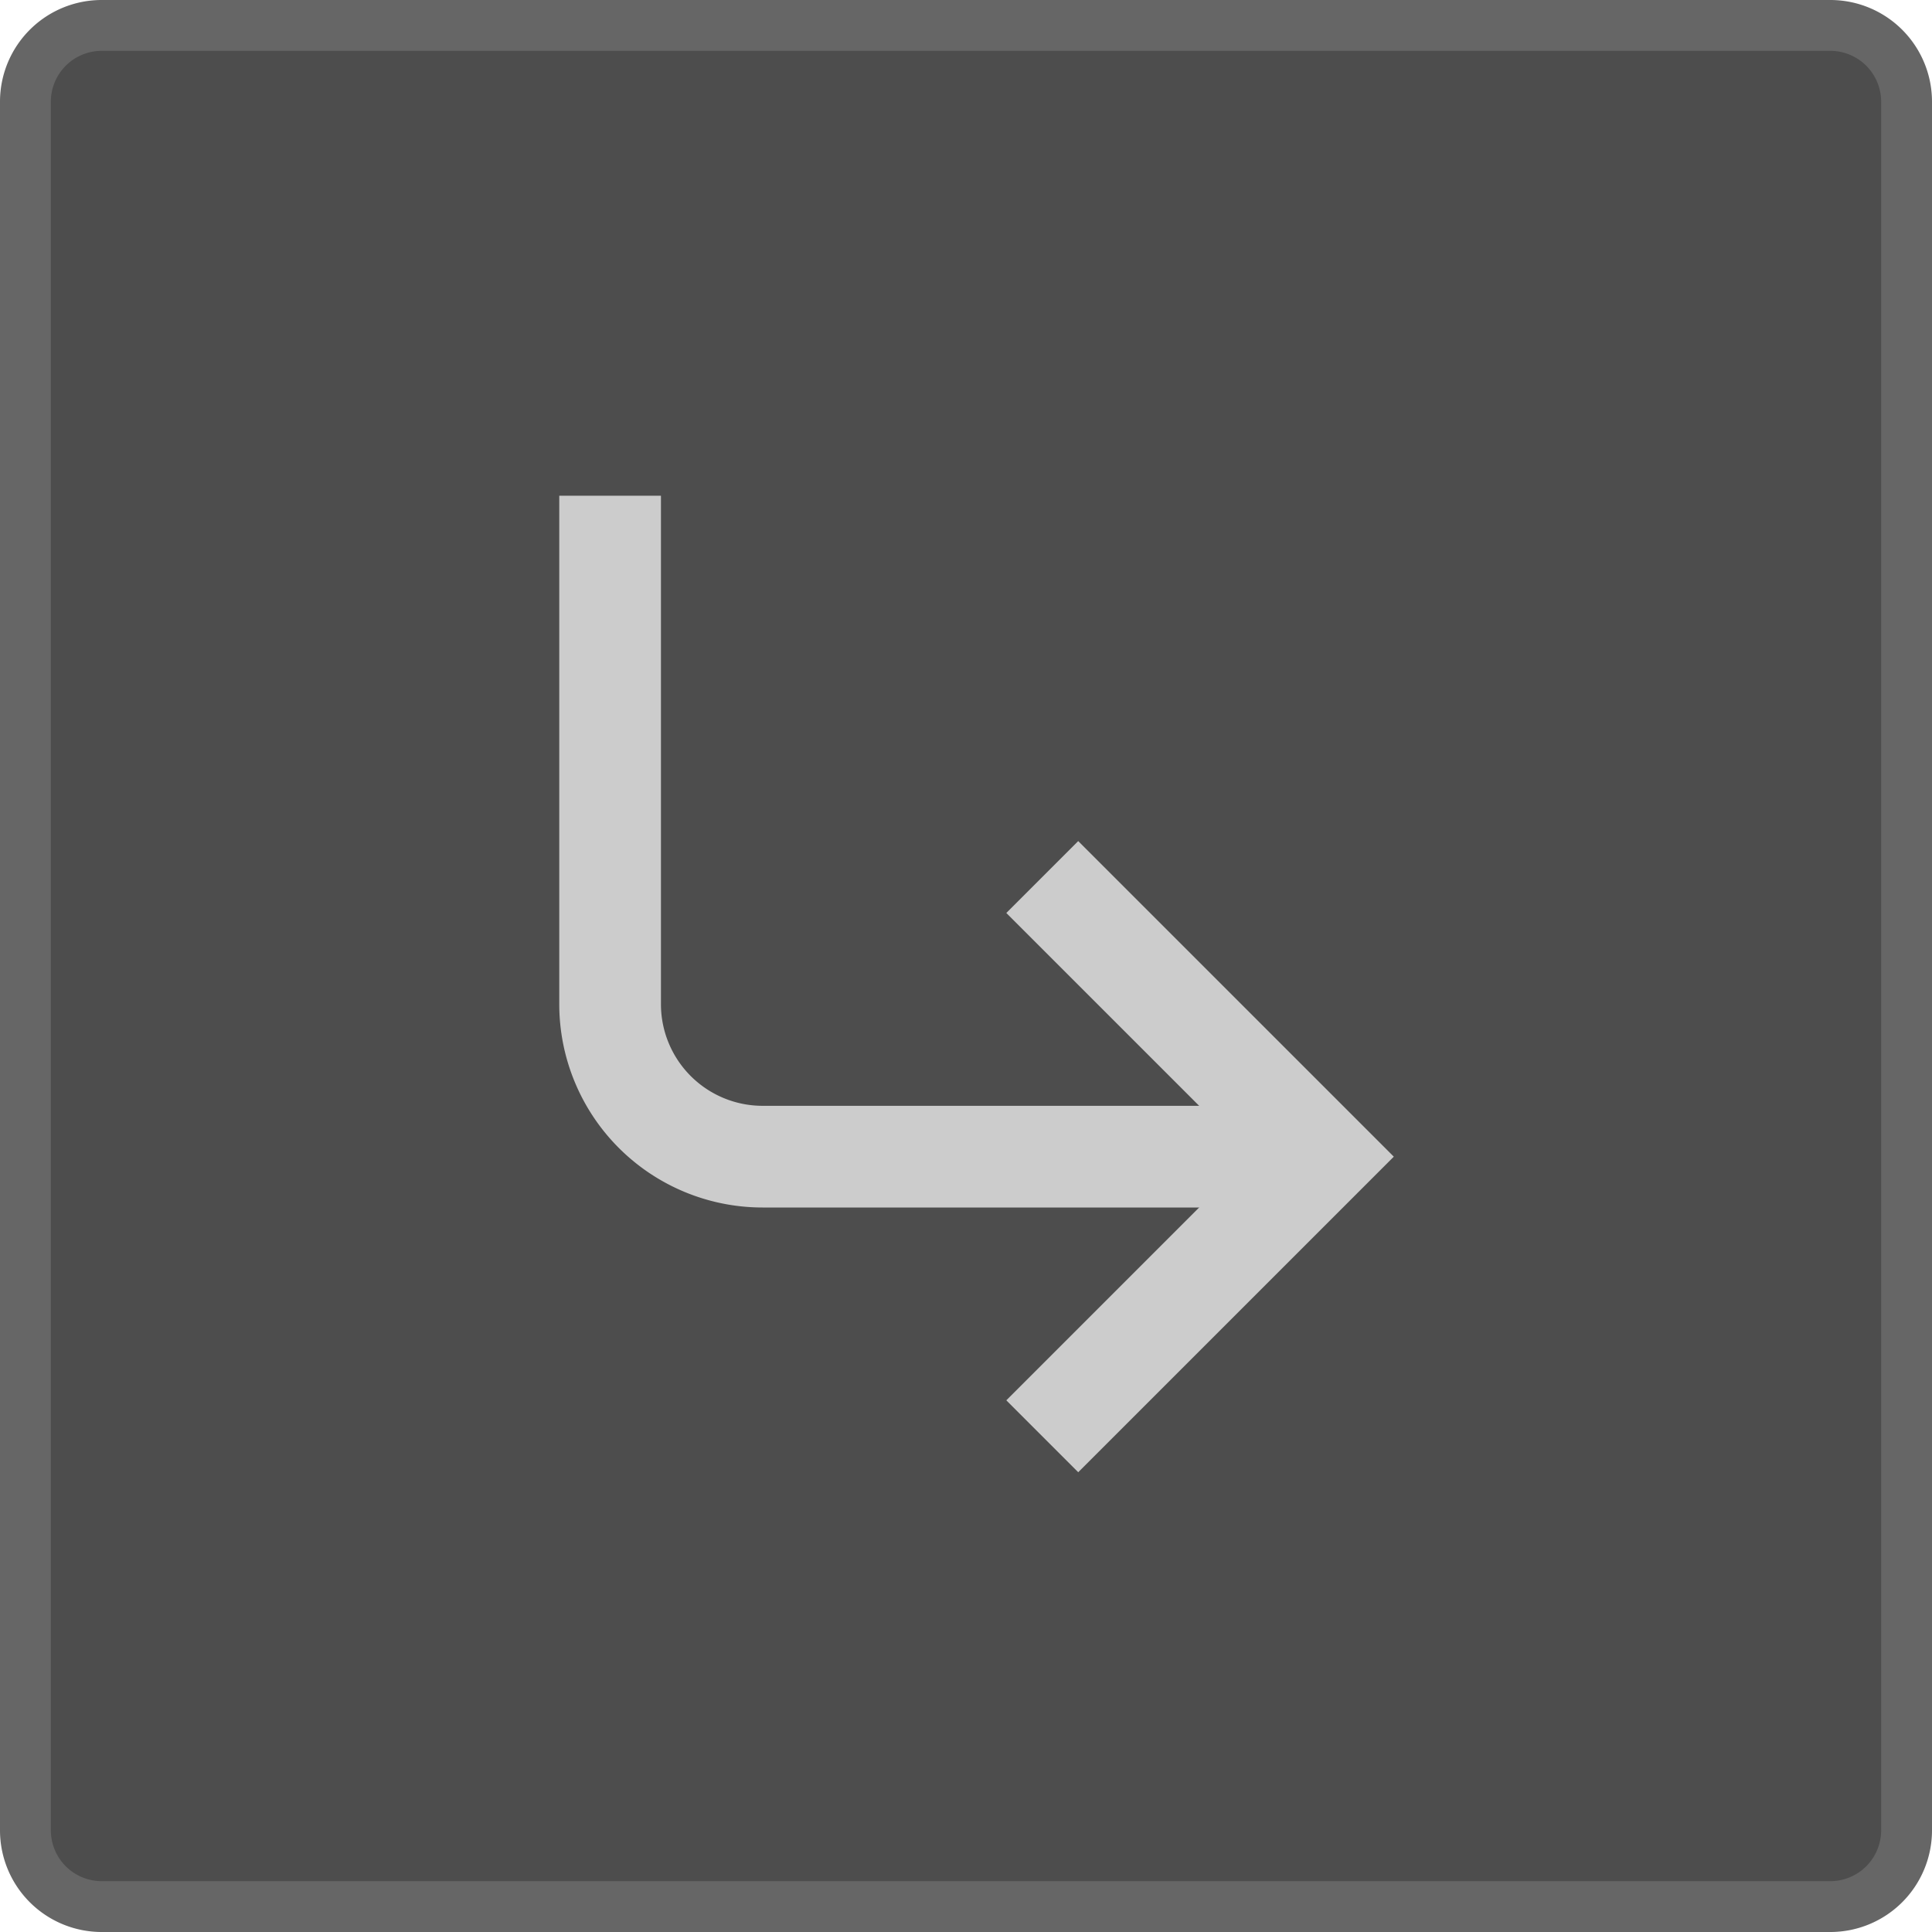 <svg xmlns="http://www.w3.org/2000/svg" width="38" height="38" viewBox="0 0 38 38"><title>Store_Enabled</title><rect x="0.5" y="0.5" width="37" height="37" rx="1.5" ry="1.5" fill="#4d4d4d"/><path d="M36,1a1.001,1.001,0,0,1,1,1V36a1.001,1.001,0,0,1-1,1H2a1.001,1.001,0,0,1-1-1V2A1.001,1.001,0,0,1,2,1H36m0-1H2A2,2,0,0,0,0,2V36a2,2,0,0,0,2,2H36a2,2,0,0,0,2-2V2a2,2,0,0,0-2-2Z" fill="#666"/><path d="M25,22.75H15a3,3,0,0,1-3-3v-10" fill="none" stroke="#ccc" stroke-miterlimit="10" stroke-width="2"/><polyline points="20.5 28.25 26 22.75 20.5 17.25" fill="none" stroke="#ccc" stroke-miterlimit="10" stroke-width="2"/></svg>
